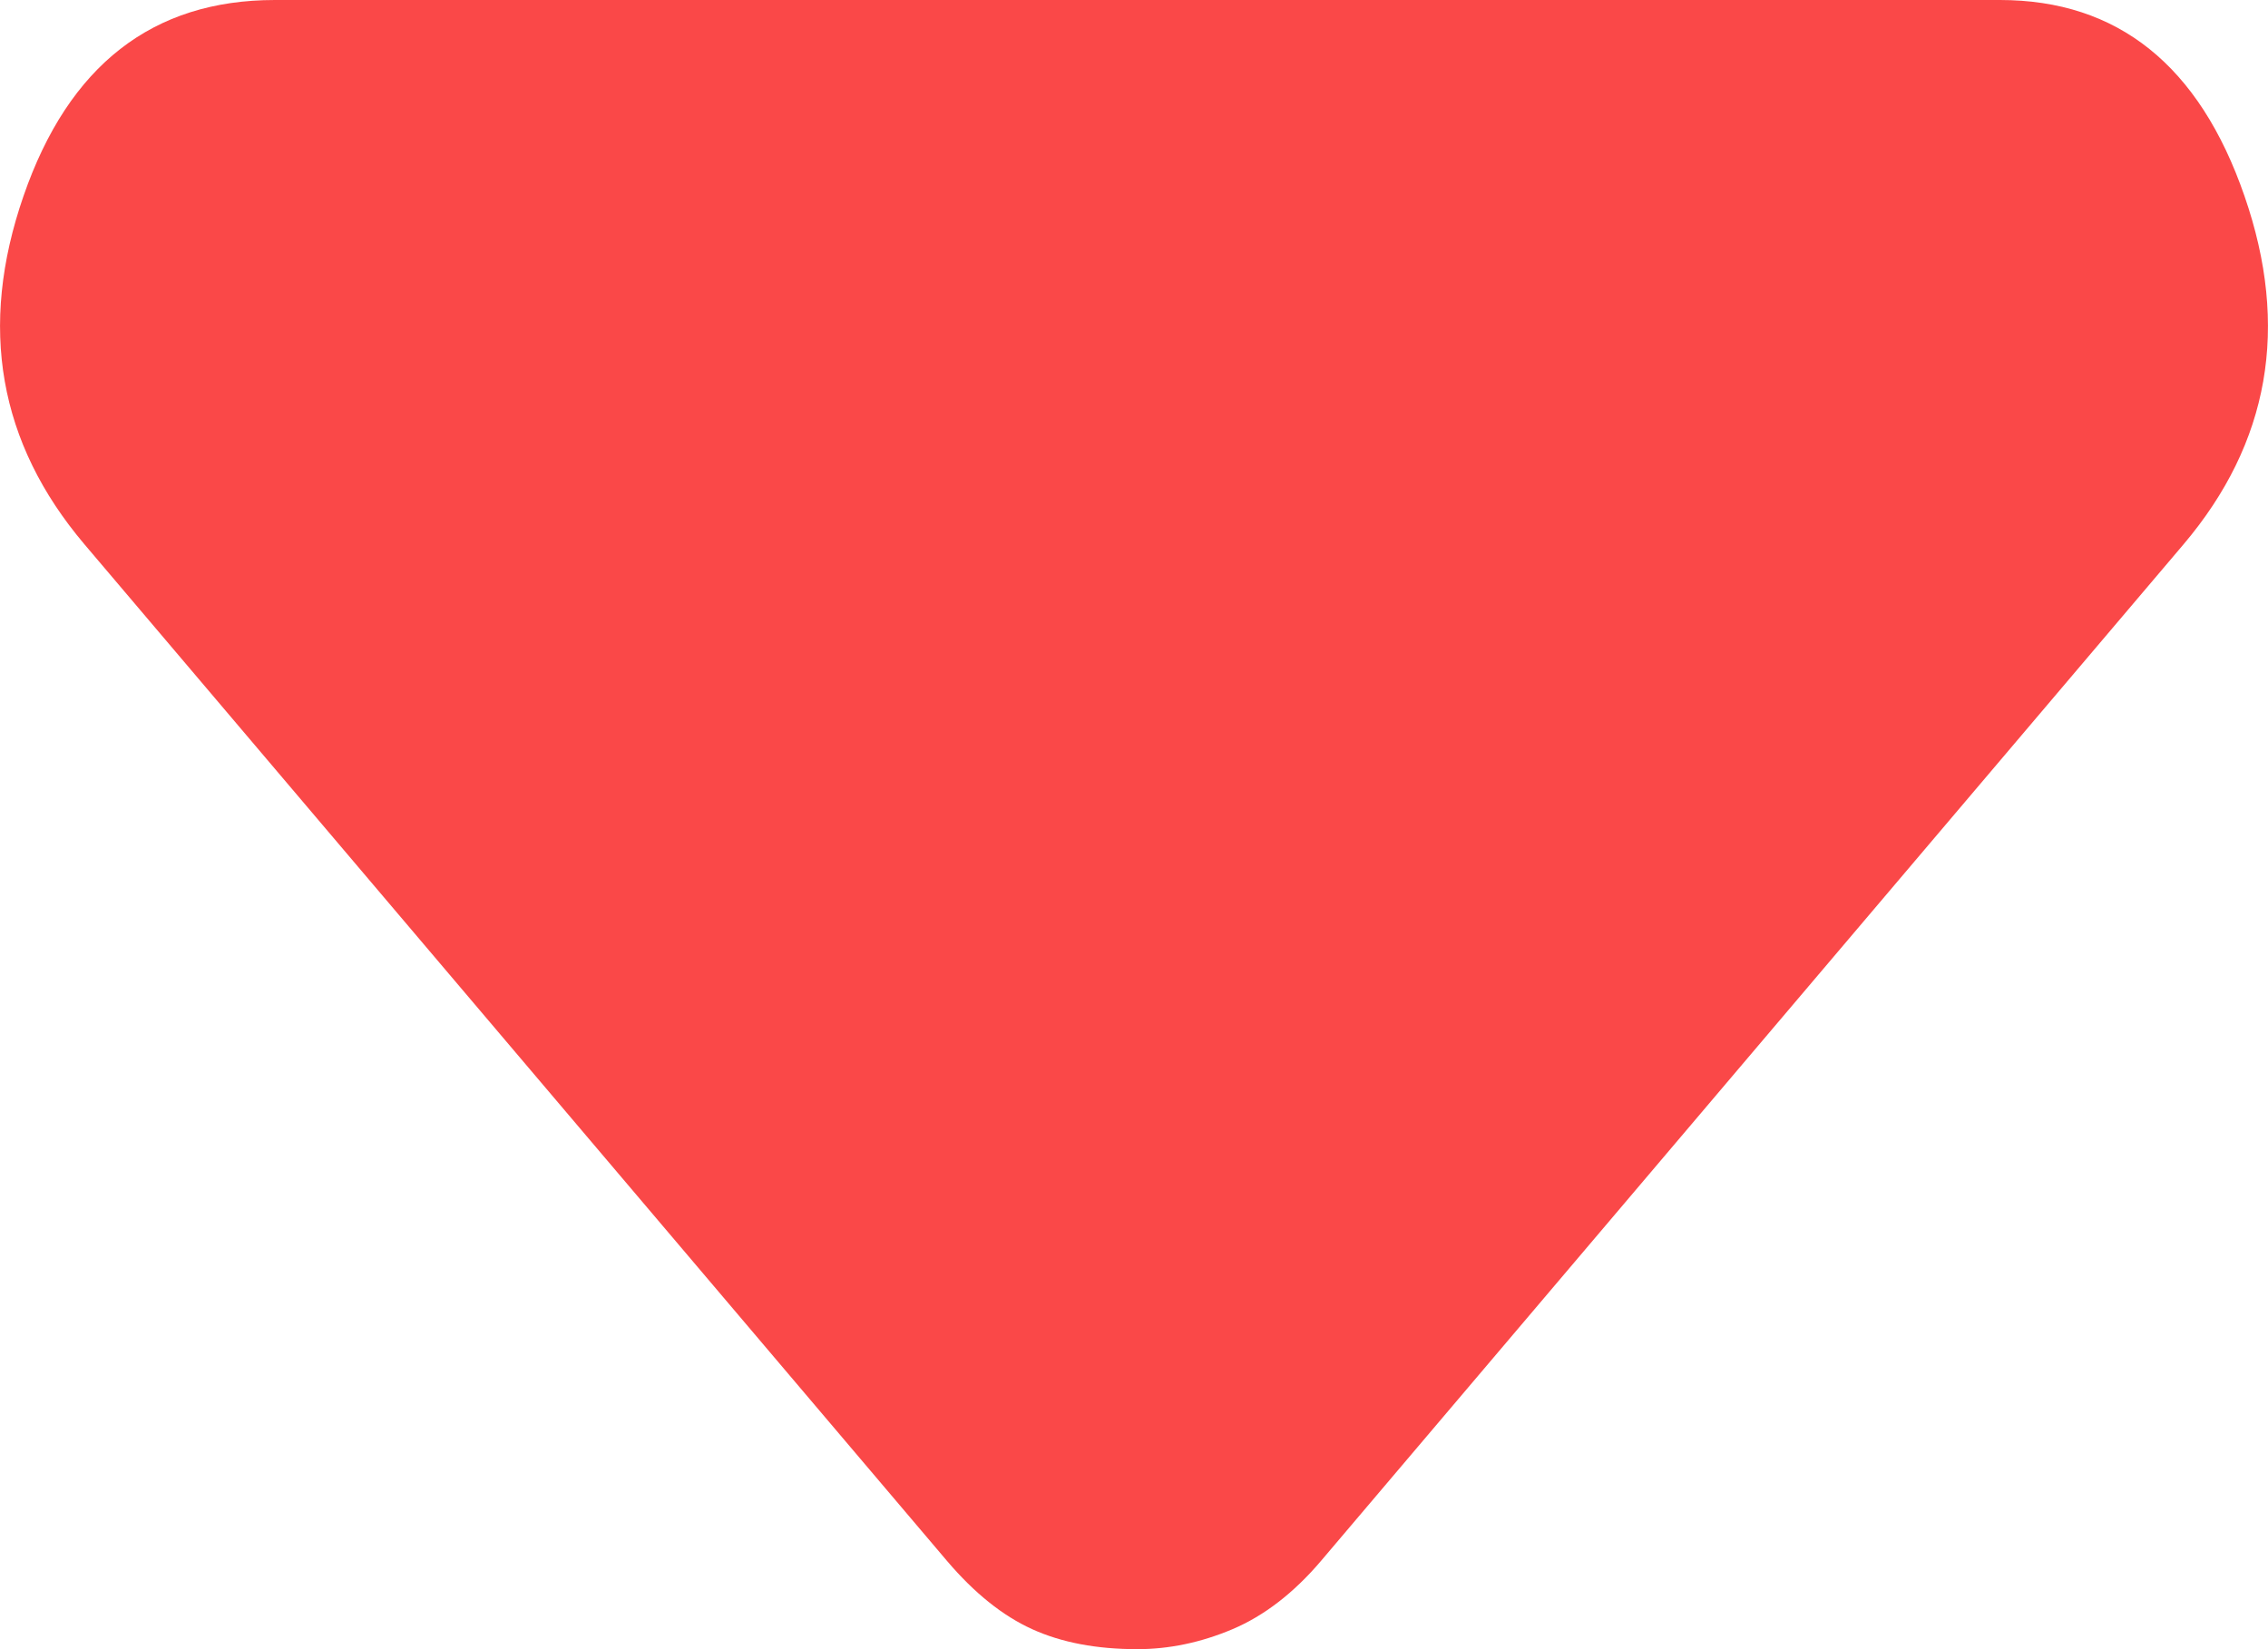 <svg width="11" height="8" viewBox="0 0 11 8" fill="none" xmlns="http://www.w3.org/2000/svg">
<path d="M4.594 7.573L0.41 2.641C-0.007 2.149 -0.106 1.586 0.114 0.951C0.333 0.317 0.74 0 1.333 0L9.7 0C10.271 0 10.667 0.317 10.886 0.951C11.106 1.586 11.007 2.149 10.59 2.641L6.406 7.573C6.274 7.728 6.131 7.838 5.978 7.903C5.824 7.968 5.67 8 5.516 8C5.319 8 5.149 7.968 5.006 7.903C4.863 7.838 4.726 7.728 4.594 7.573Z" fill="#FA4848"/>
</svg>
